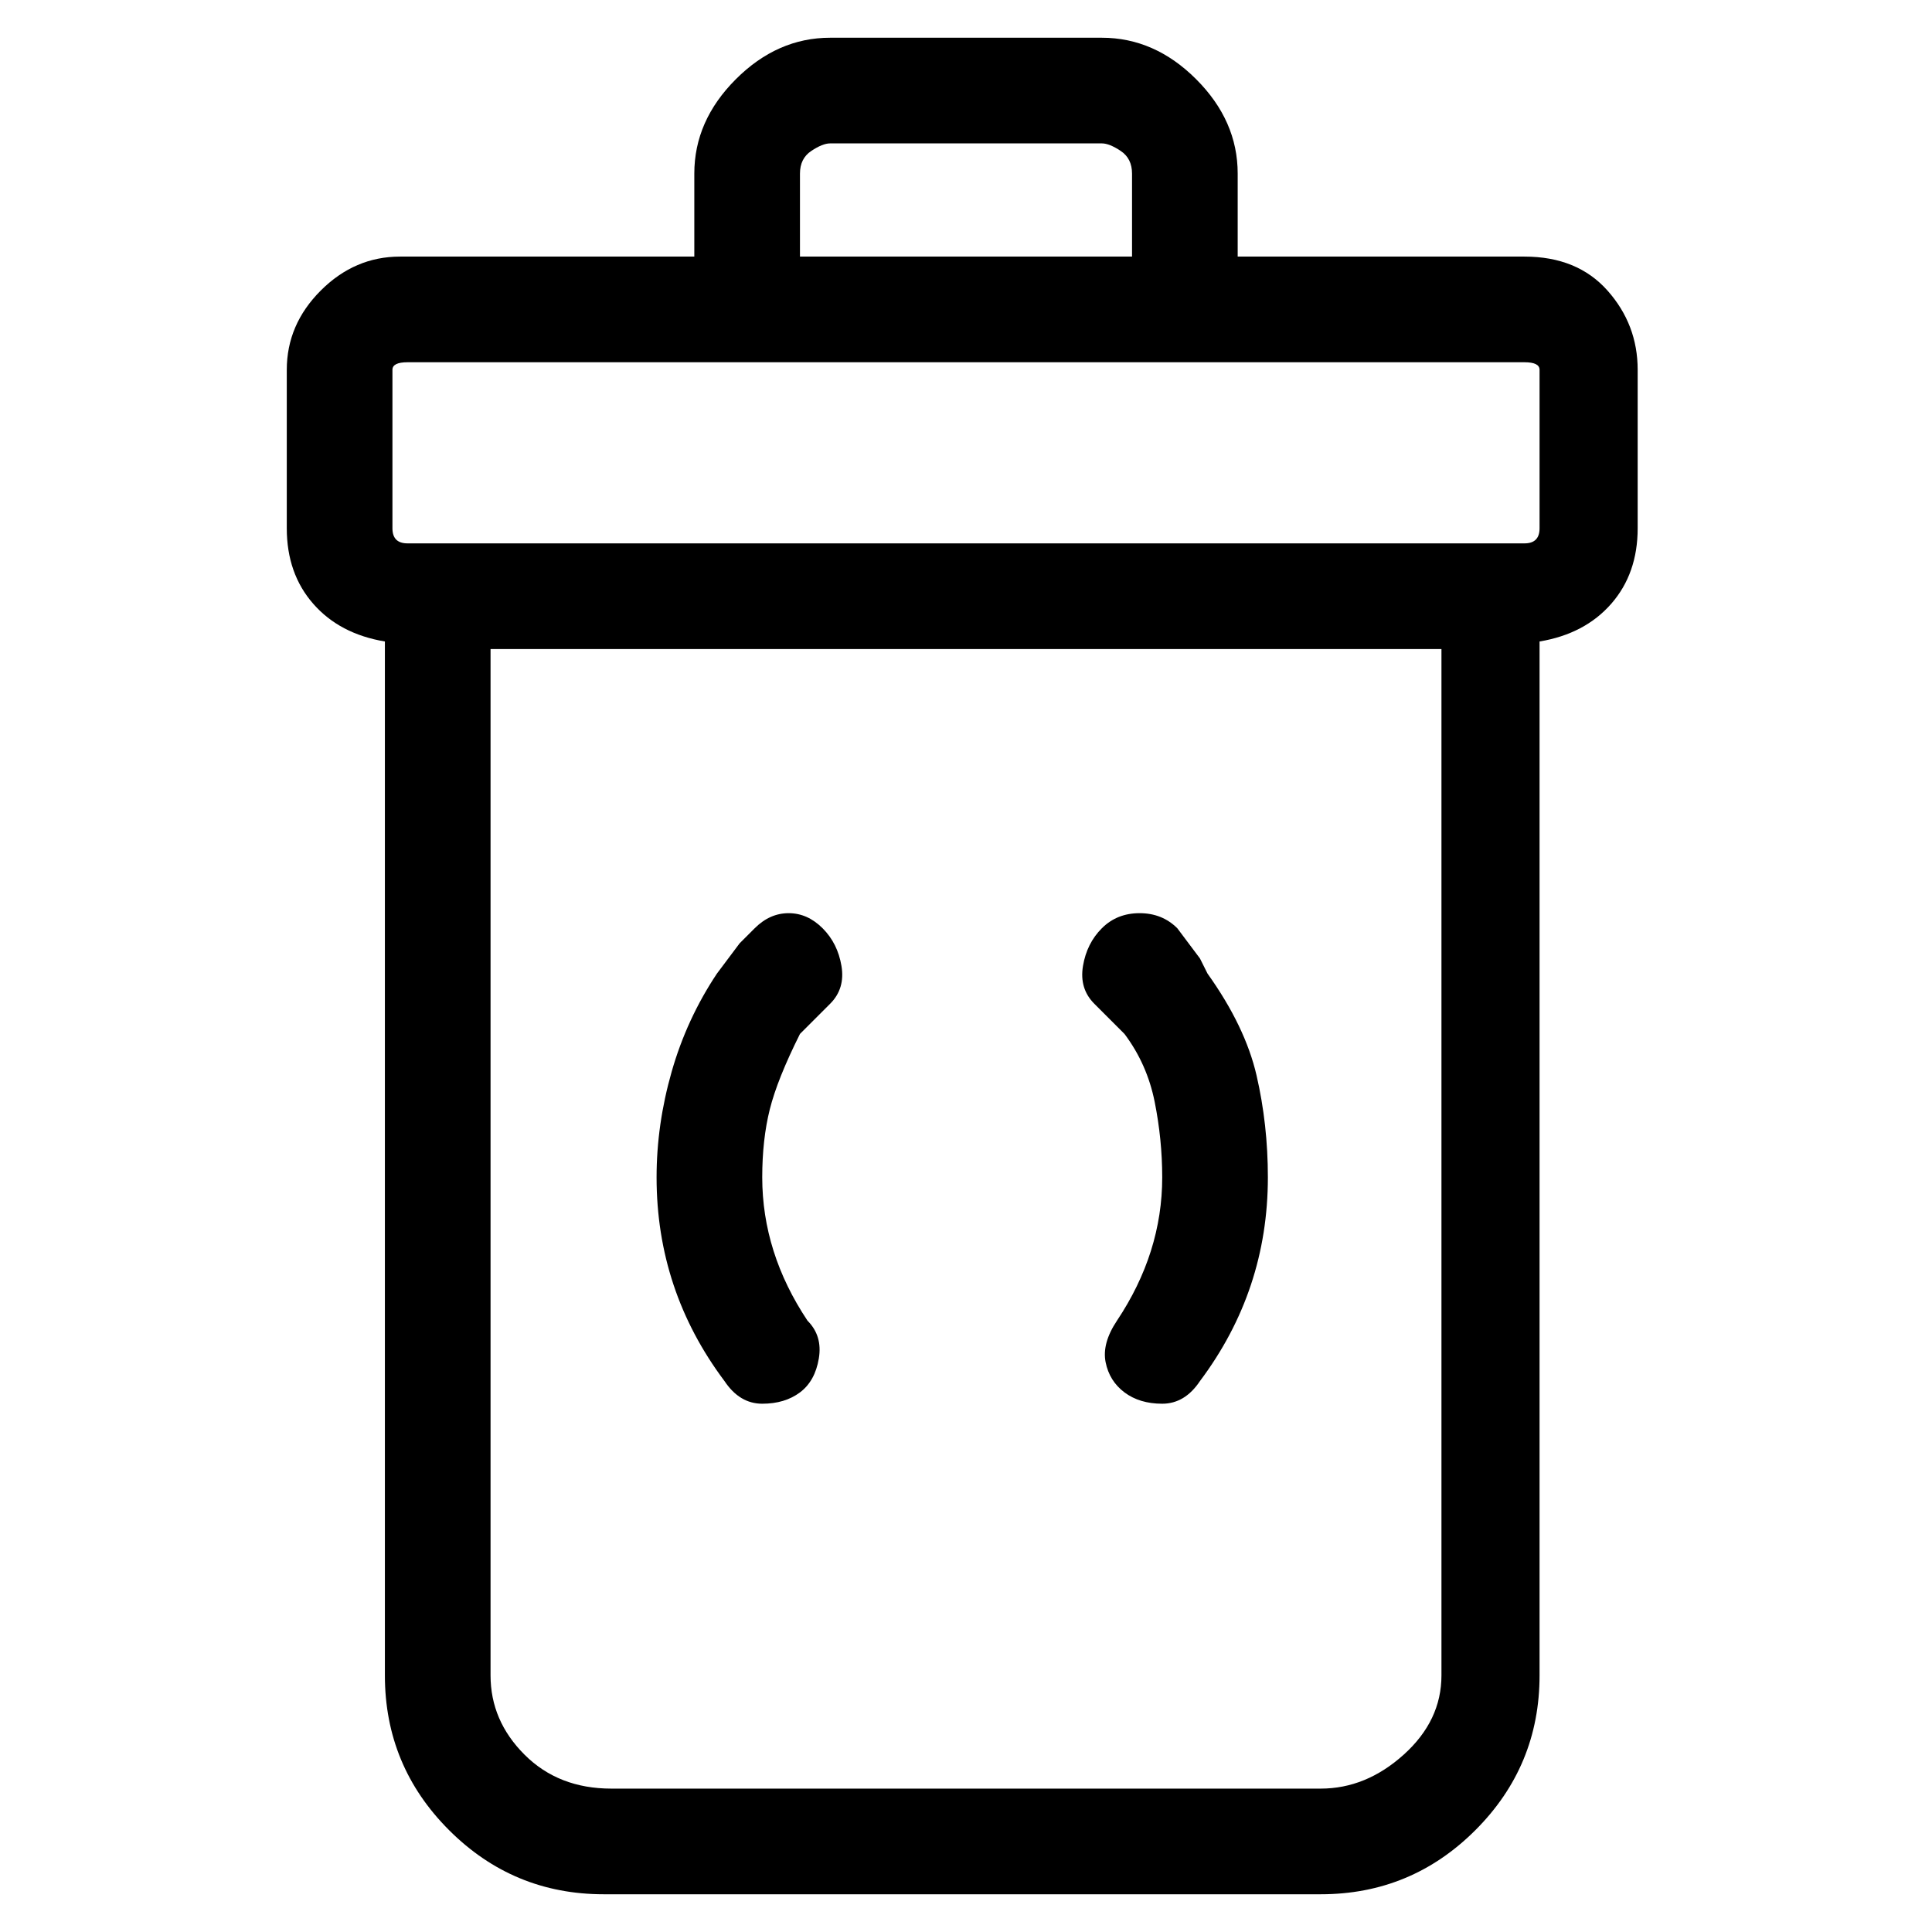 <svg viewBox="0 0 256 256" xmlns="http://www.w3.org/2000/svg">
  <path transform="scale(1, -1) translate(0, -256)" fill="currentColor" d="M202 222h-38v11q0 7 -5.5 12.5t-12.5 5.5h-36q-7 0 -12.5 -5.5t-5.5 -12.5v-11h-39q-6 0 -10.5 -4.5t-4.5 -10.5v-21q0 -6 3.5 -10t9.5 -5v-137q0 -12 8.5 -20.5t20.5 -8.5h95q12 0 20.5 8.5t8.5 20.5v137q6 1 9.5 5t3.5 10v21q0 6 -4 10.5t-11 4.5zM106 233q0 2 1.5 3 t2.5 1h36q1 0 2.5 -1t1.5 -3v-11h-44v11zM52 207q0 1 2 1h148q2 0 2 -1v-21q0 -2 -2 -2h-148q-2 0 -2 2v21zM175 19h-94q-7 0 -11.5 4.5t-4.5 10.5v136h126v-136q0 -6 -5 -10.5t-11 -4.5zM100 133l-2 -2l-3 -4q-4 -6 -6 -13t-2 -14q0 -15 9 -27q2 -3 5 -3t5 1.5t2.5 4.5 t-1.5 5q-6 9 -6 19q0 5 1 9t4 10l4 4q2 2 1.5 5t-2.5 5t-4.5 2t-4.5 -2zM160 127l-1 2l-3 4q-2 2 -5 2t-5 -2t-2.5 -5t1.5 -5l4 -4q3 -4 4 -9t1 -10q0 -10 -6 -19q-2 -3 -1.5 -5.5t2.5 -4t5 -1.5t5 3q9 12 9 27q0 7 -1.5 13.5t-6.5 13.5z" />
</svg>